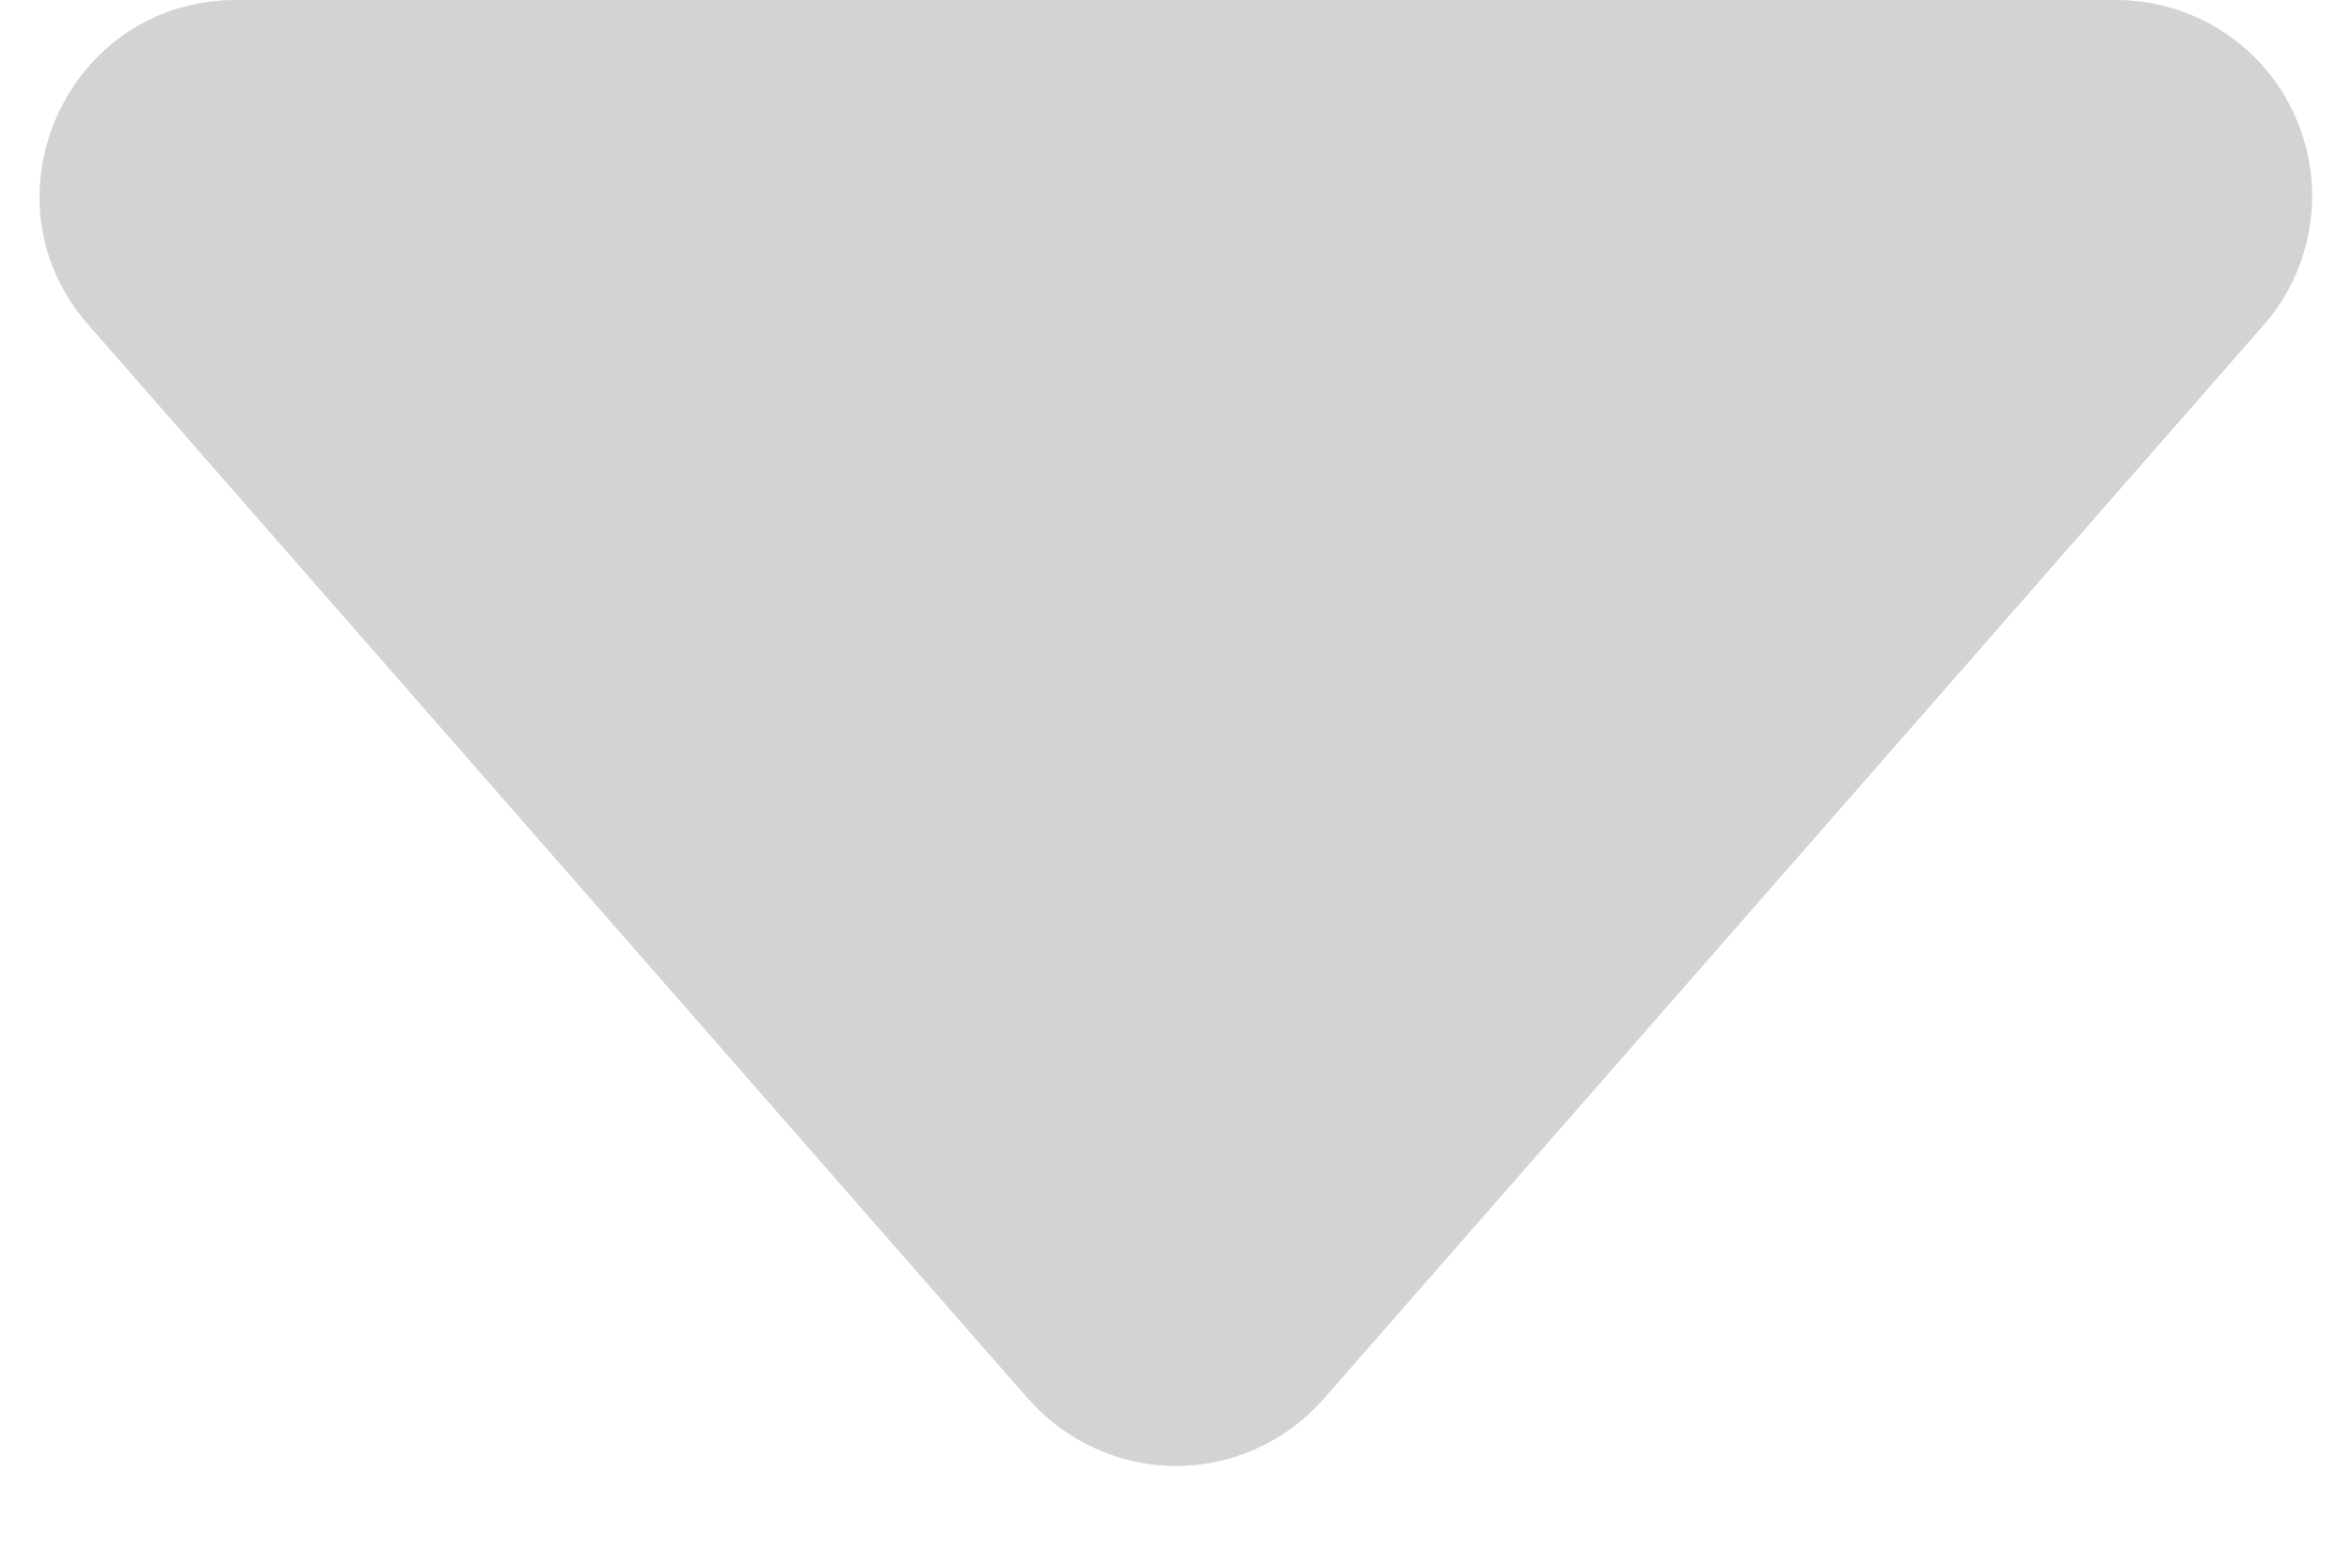 <svg width="12" height="8" viewBox="0 0 12 8" fill="none" xmlns="http://www.w3.org/2000/svg">
<path d="M5.247 7.14L0.451 1.658C-0.115 1.013 0.345 3.67706e-07 1.204 3.67706e-07H10.796C10.988 -0 11.177 0.055 11.338 0.159C11.5 0.263 11.628 0.412 11.707 0.587C11.787 0.762 11.814 0.956 11.786 1.146C11.758 1.336 11.676 1.514 11.549 1.659L6.753 7.139C6.659 7.246 6.543 7.332 6.414 7.391C6.284 7.45 6.143 7.481 6 7.481C5.857 7.481 5.716 7.45 5.587 7.391C5.457 7.332 5.341 7.246 5.247 7.139V7.14Z" fill="lightgray"/>
</svg>
